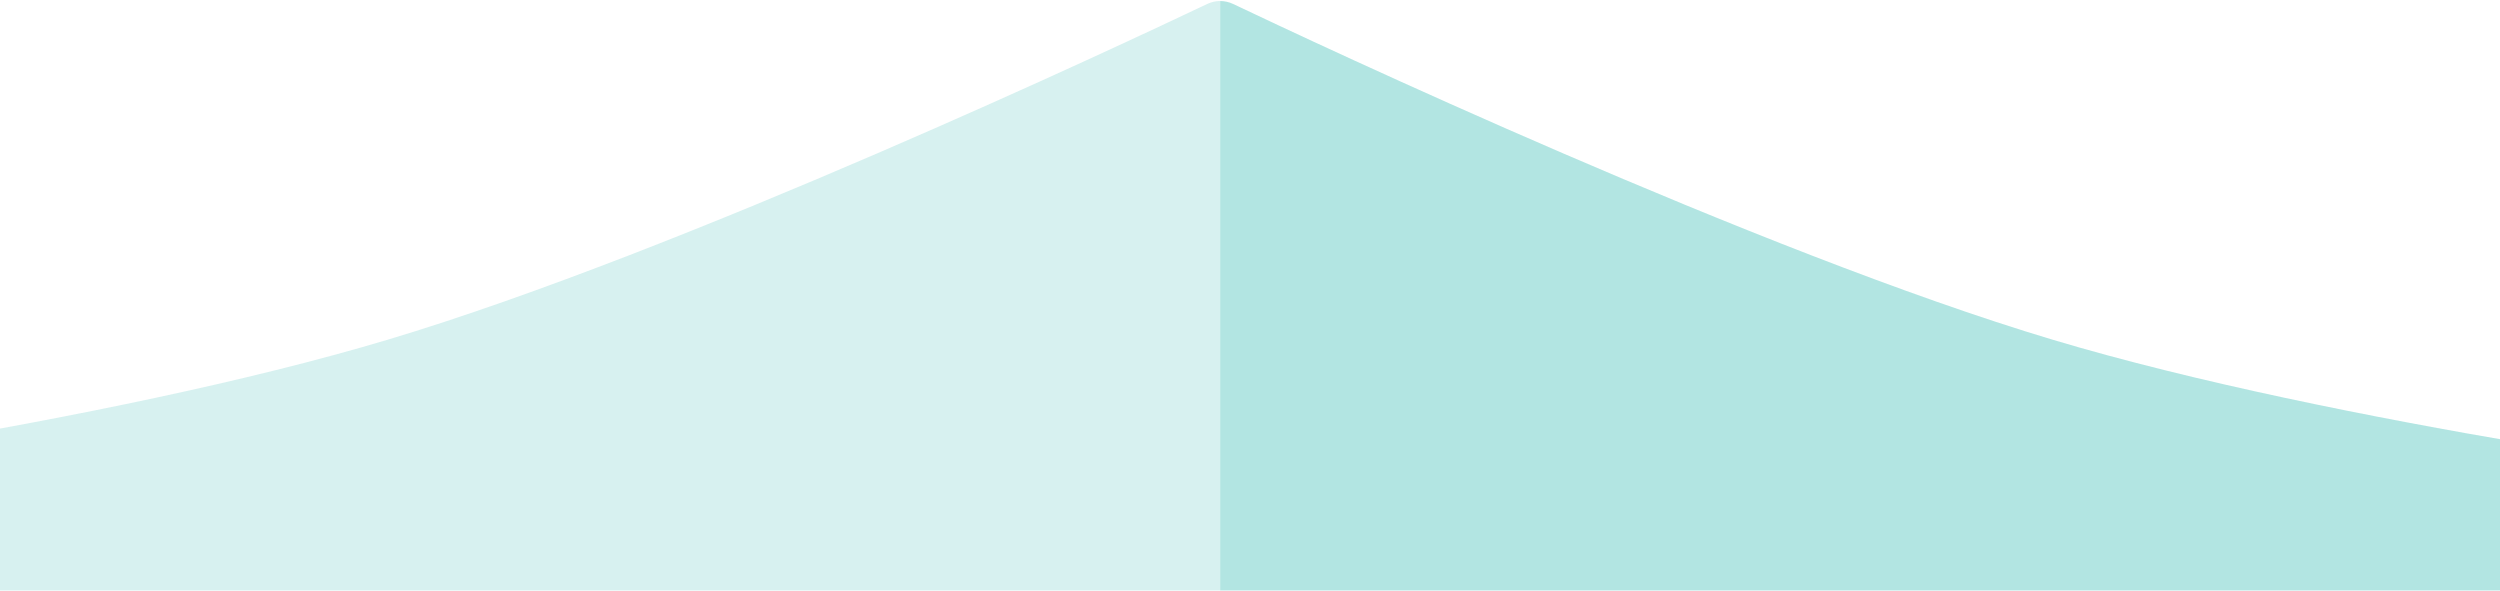 <svg width="419" height="99" viewBox="0 0 419 99" fill="none" xmlns="http://www.w3.org/2000/svg">
<g opacity="0.4" clip-path="url(#clip0_319_223)">
<path fill-rule="evenodd" clip-rule="evenodd" d="M-80.469 174.461C-80.469 174.498 -80.469 174.536 -80.469 174.573C-80.466 213.175 -77.48 260.699 -67.301 310.5H204.5V0.172C203.758 0.172 203.016 0.336 202.329 0.664C188.737 7.137 114.342 42.158 65.002 56.928C17.322 71.201 -53.754 80.572 -70.749 82.688C-72.967 82.964 -74.7 84.408 -75.009 86.621C-76.456 96.98 -80.465 129.715 -80.469 174.461Z" fill="#9BDCD9"/>
<path fill-rule="evenodd" clip-rule="evenodd" d="M476.301 310.5H204.5V0.172C205.242 0.172 205.984 0.336 206.671 0.664C220.263 7.137 294.658 42.158 343.998 56.928C391.678 71.201 462.754 80.572 479.749 82.688C481.967 82.964 483.7 84.408 484.009 86.621C486.705 105.921 498.295 202.897 476.301 310.5Z" fill="#3FBEB7"/>
</g>
<defs>
<clipPath id="clip0_319_223">
<rect width="419" height="99" fill="white"/>
</clipPath>
</defs>
</svg>
